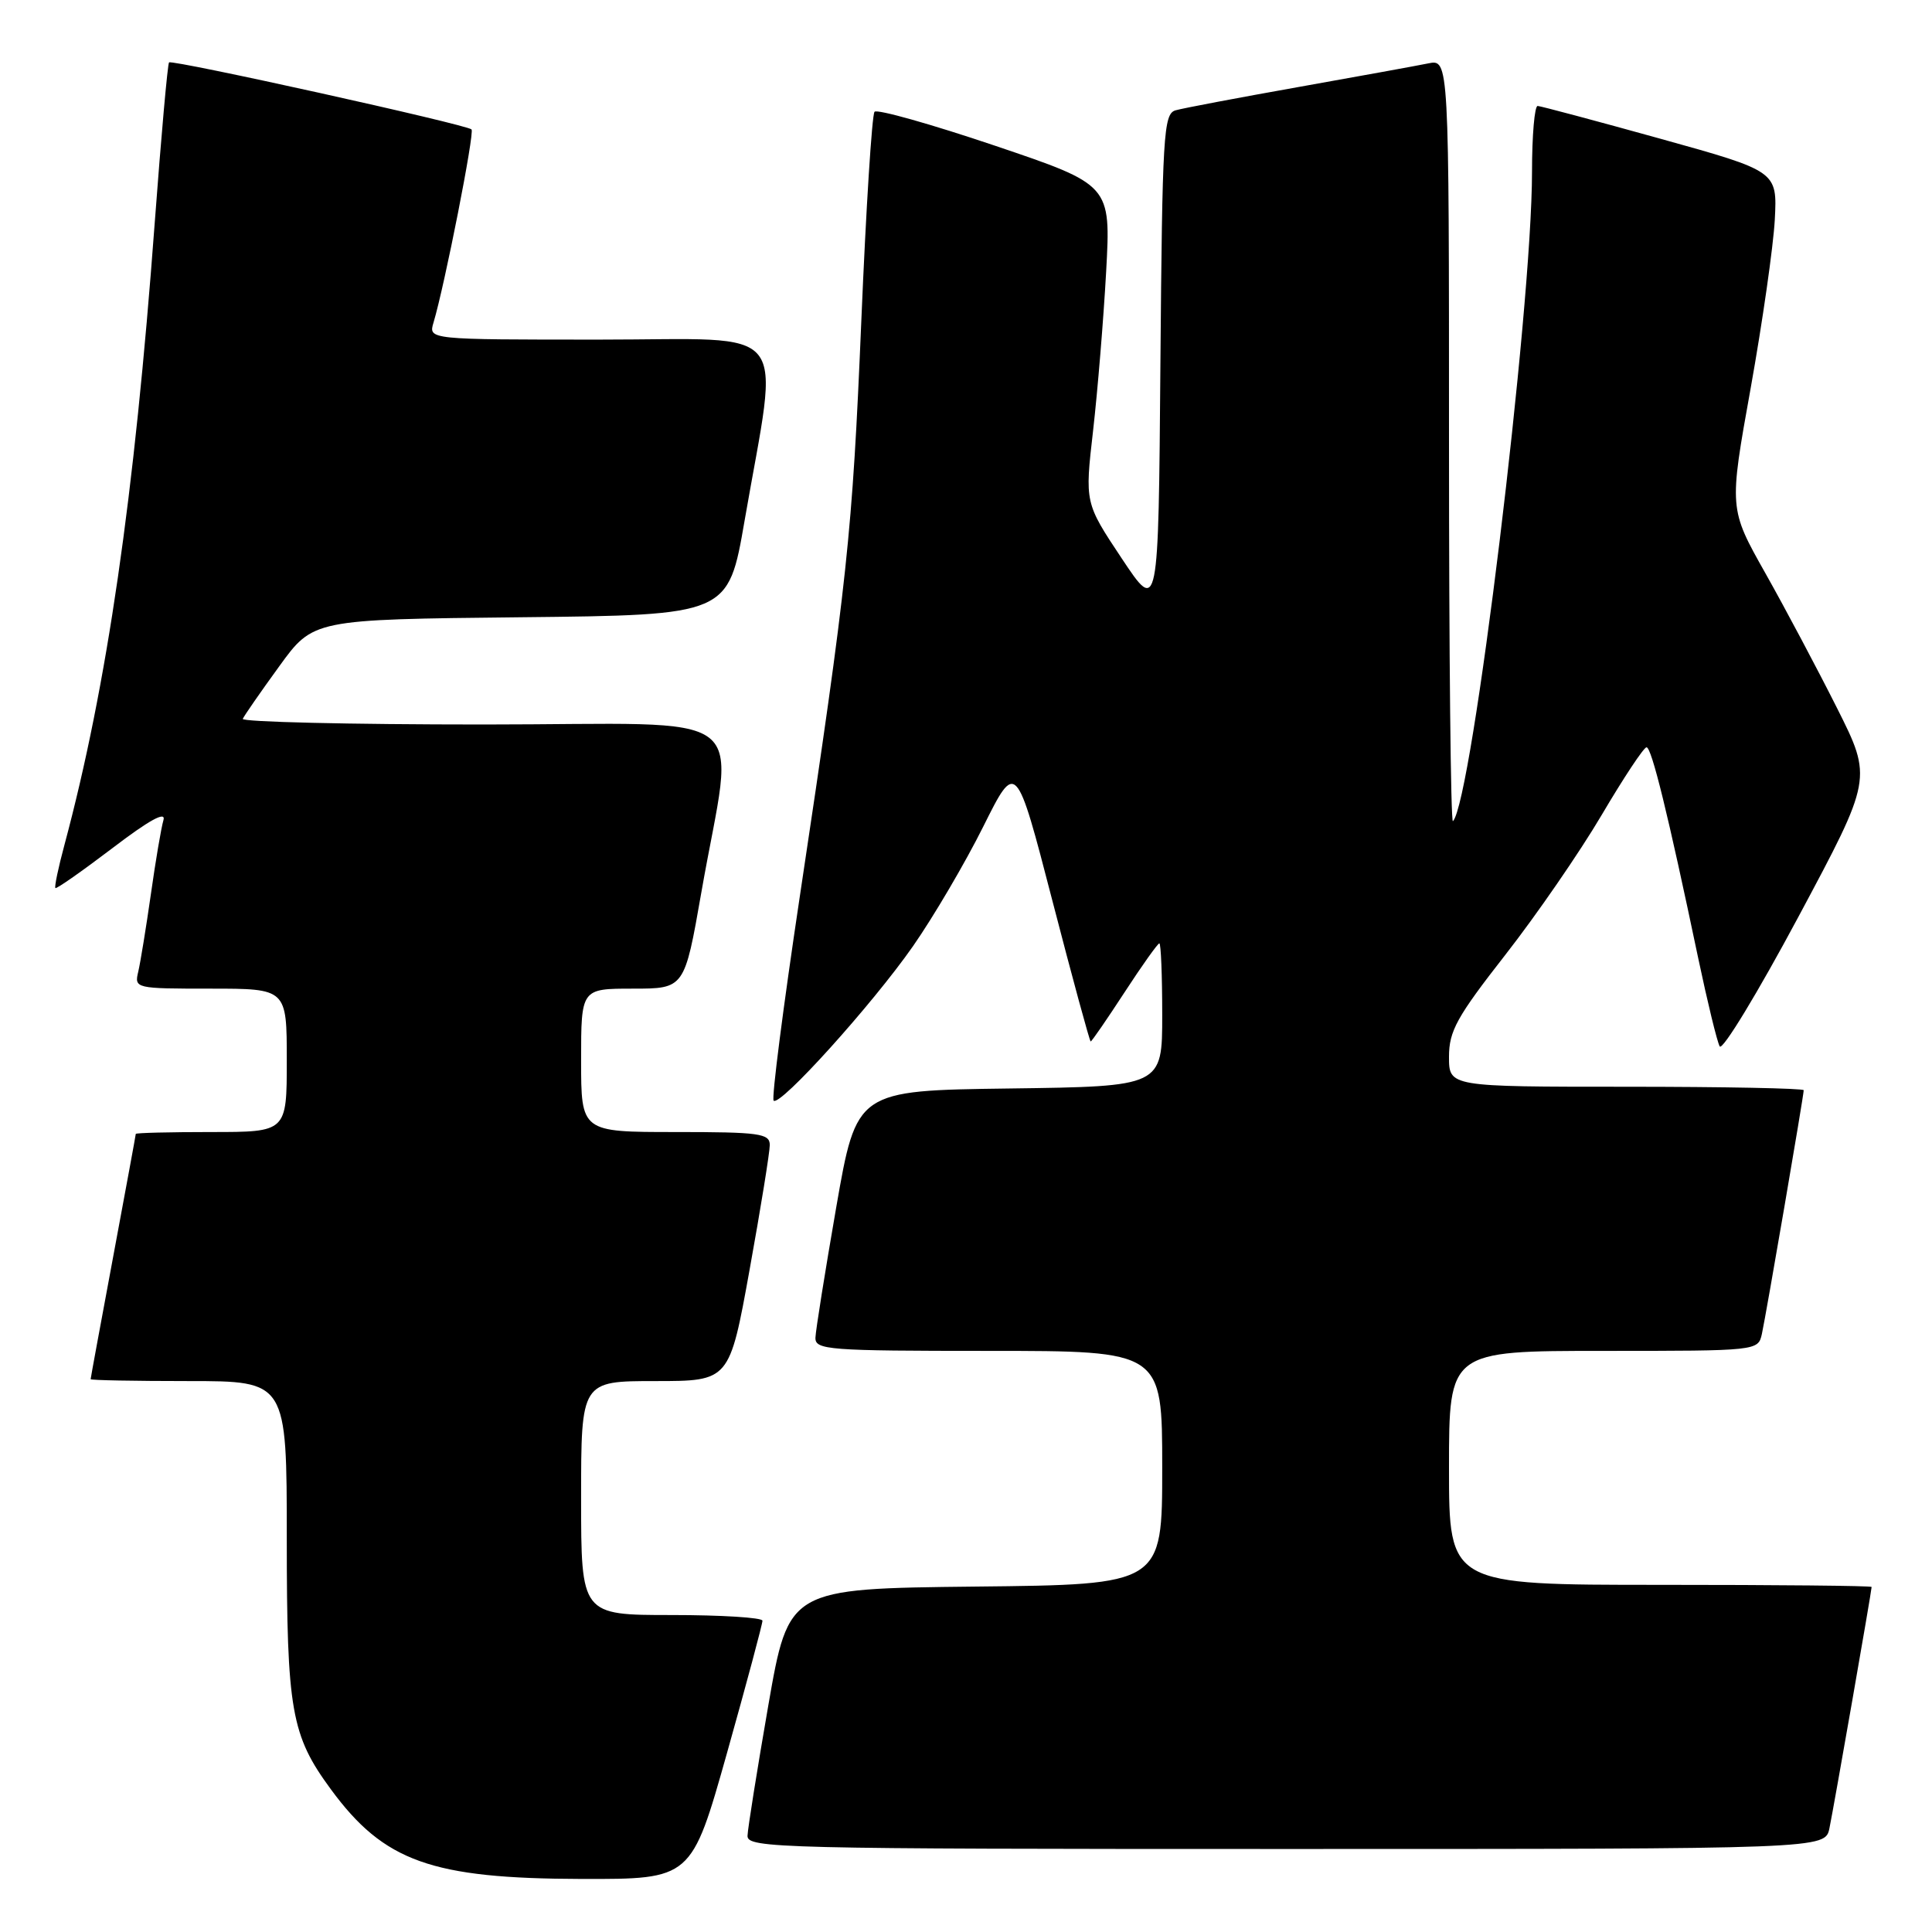 <?xml version="1.0" encoding="UTF-8" standalone="no"?>
<!DOCTYPE svg PUBLIC "-//W3C//DTD SVG 1.1//EN" "http://www.w3.org/Graphics/SVG/1.1/DTD/svg11.dtd" >
<svg xmlns="http://www.w3.org/2000/svg" xmlns:xlink="http://www.w3.org/1999/xlink" version="1.1" viewBox="0 0 256 256">
 <g >
 <path fill="currentColor"
d=" M 96.34 232.25 C 98.93 223.04 101.04 215.16 101.03 214.75 C 101.01 214.34 95.60 214.00 89.00 214.00 C 77.00 214.00 77.00 214.00 77.00 198.50 C 77.00 183.00 77.00 183.00 86.83 183.00 C 96.66 183.00 96.66 183.00 99.33 168.22 C 100.80 160.09 102.00 152.66 102.00 151.72 C 102.00 150.19 100.64 150.00 89.50 150.00 C 77.00 150.00 77.00 150.00 77.00 140.50 C 77.00 131.00 77.00 131.00 83.85 131.00 C 90.70 131.00 90.70 131.00 92.93 118.26 C 97.30 93.23 100.89 96.00 64.06 96.00 C 46.33 96.00 31.98 95.66 32.17 95.25 C 32.35 94.84 34.52 91.70 37.00 88.29 C 41.50 82.08 41.50 82.08 69.00 81.79 C 96.50 81.50 96.50 81.50 98.66 69.00 C 103.26 42.42 105.32 45.00 79.48 45.00 C 56.77 45.00 56.77 45.00 57.44 42.75 C 58.92 37.82 62.91 17.57 62.48 17.15 C 61.84 16.50 22.81 7.86 22.40 8.27 C 22.21 8.46 21.36 18.03 20.50 29.55 C 17.81 65.86 14.17 90.95 8.54 111.95 C 7.73 114.95 7.19 117.53 7.34 117.67 C 7.48 117.82 10.88 115.43 14.90 112.38 C 19.75 108.68 22.01 107.43 21.66 108.66 C 21.36 109.67 20.61 114.10 19.99 118.50 C 19.36 122.90 18.61 127.51 18.32 128.75 C 17.79 130.97 17.92 131.00 27.89 131.00 C 38.00 131.00 38.00 131.00 38.00 140.50 C 38.00 150.00 38.00 150.00 28.00 150.00 C 22.50 150.00 18.00 150.11 17.99 150.25 C 17.99 150.39 16.64 157.70 15.00 166.50 C 13.36 175.30 12.01 182.61 12.01 182.75 C 12.00 182.89 17.85 183.00 25.00 183.00 C 38.00 183.00 38.00 183.00 38.00 203.87 C 38.00 226.66 38.58 229.94 43.84 237.09 C 50.88 246.68 57.17 248.92 77.06 248.97 C 91.62 249.00 91.62 249.00 96.34 232.25 Z  M 242.41 242.25 C 242.98 239.51 248.00 210.80 248.00 210.28 C 248.00 210.12 235.40 210.00 220.00 210.00 C 192.00 210.00 192.00 210.00 192.00 194.50 C 192.00 179.00 192.00 179.00 212.48 179.00 C 232.91 179.00 232.96 178.99 233.46 176.75 C 234.01 174.25 239.00 145.18 239.00 144.46 C 239.00 144.21 228.43 144.00 215.50 144.00 C 192.00 144.00 192.00 144.00 192.00 140.03 C 192.00 136.61 193.04 134.74 199.48 126.50 C 203.59 121.24 209.33 112.91 212.23 107.99 C 215.13 103.07 217.80 99.04 218.17 99.02 C 218.84 99.00 221.01 107.82 225.03 127.00 C 226.25 132.78 227.52 138.02 227.87 138.65 C 228.22 139.28 232.91 131.55 238.30 121.48 C 248.10 103.16 248.10 103.16 243.42 93.83 C 240.84 88.70 236.57 80.65 233.92 75.95 C 229.10 67.40 229.10 67.40 231.97 51.45 C 233.54 42.68 234.98 32.62 235.17 29.10 C 235.50 22.69 235.50 22.69 220.00 18.38 C 211.47 16.01 204.16 14.06 203.75 14.04 C 203.34 14.02 203.00 17.94 203.00 22.75 C 203.00 41.03 195.05 106.28 192.52 108.81 C 192.23 109.10 192.00 86.50 192.00 58.59 C 192.00 7.84 192.00 7.84 189.25 8.40 C 187.74 8.71 179.97 10.12 172.00 11.54 C 164.03 12.96 156.72 14.34 155.76 14.62 C 154.17 15.09 154.01 17.79 153.76 48.22 C 153.50 81.31 153.50 81.31 148.62 73.97 C 143.74 66.63 143.74 66.63 144.84 57.06 C 145.44 51.80 146.22 42.33 146.57 36.00 C 147.20 24.50 147.20 24.50 131.85 19.31 C 123.41 16.46 116.22 14.43 115.88 14.81 C 115.54 15.19 114.75 27.65 114.13 42.50 C 112.93 70.95 112.32 76.61 105.96 118.91 C 103.78 133.44 102.22 145.55 102.51 145.84 C 103.34 146.67 115.57 133.12 120.98 125.37 C 123.71 121.45 127.90 114.32 130.29 109.52 C 134.64 100.80 134.64 100.80 139.46 119.40 C 142.11 129.63 144.39 138.00 144.52 138.00 C 144.66 138.00 146.67 135.07 149.00 131.50 C 151.33 127.92 153.41 125.00 153.62 125.00 C 153.83 125.00 154.00 129.27 154.00 134.48 C 154.00 143.96 154.00 143.96 133.75 144.23 C 113.50 144.50 113.50 144.50 110.80 160.00 C 109.32 168.53 108.08 176.29 108.05 177.25 C 108.00 178.87 109.74 179.00 131.00 179.00 C 154.00 179.00 154.00 179.00 154.00 194.48 C 154.00 209.97 154.00 209.97 129.25 210.23 C 104.50 210.50 104.50 210.50 101.80 226.00 C 100.32 234.53 99.08 242.29 99.05 243.25 C 99.00 244.90 103.05 245.00 170.42 245.00 C 241.84 245.00 241.84 245.00 242.41 242.25 Z "/>
</g>
</svg>